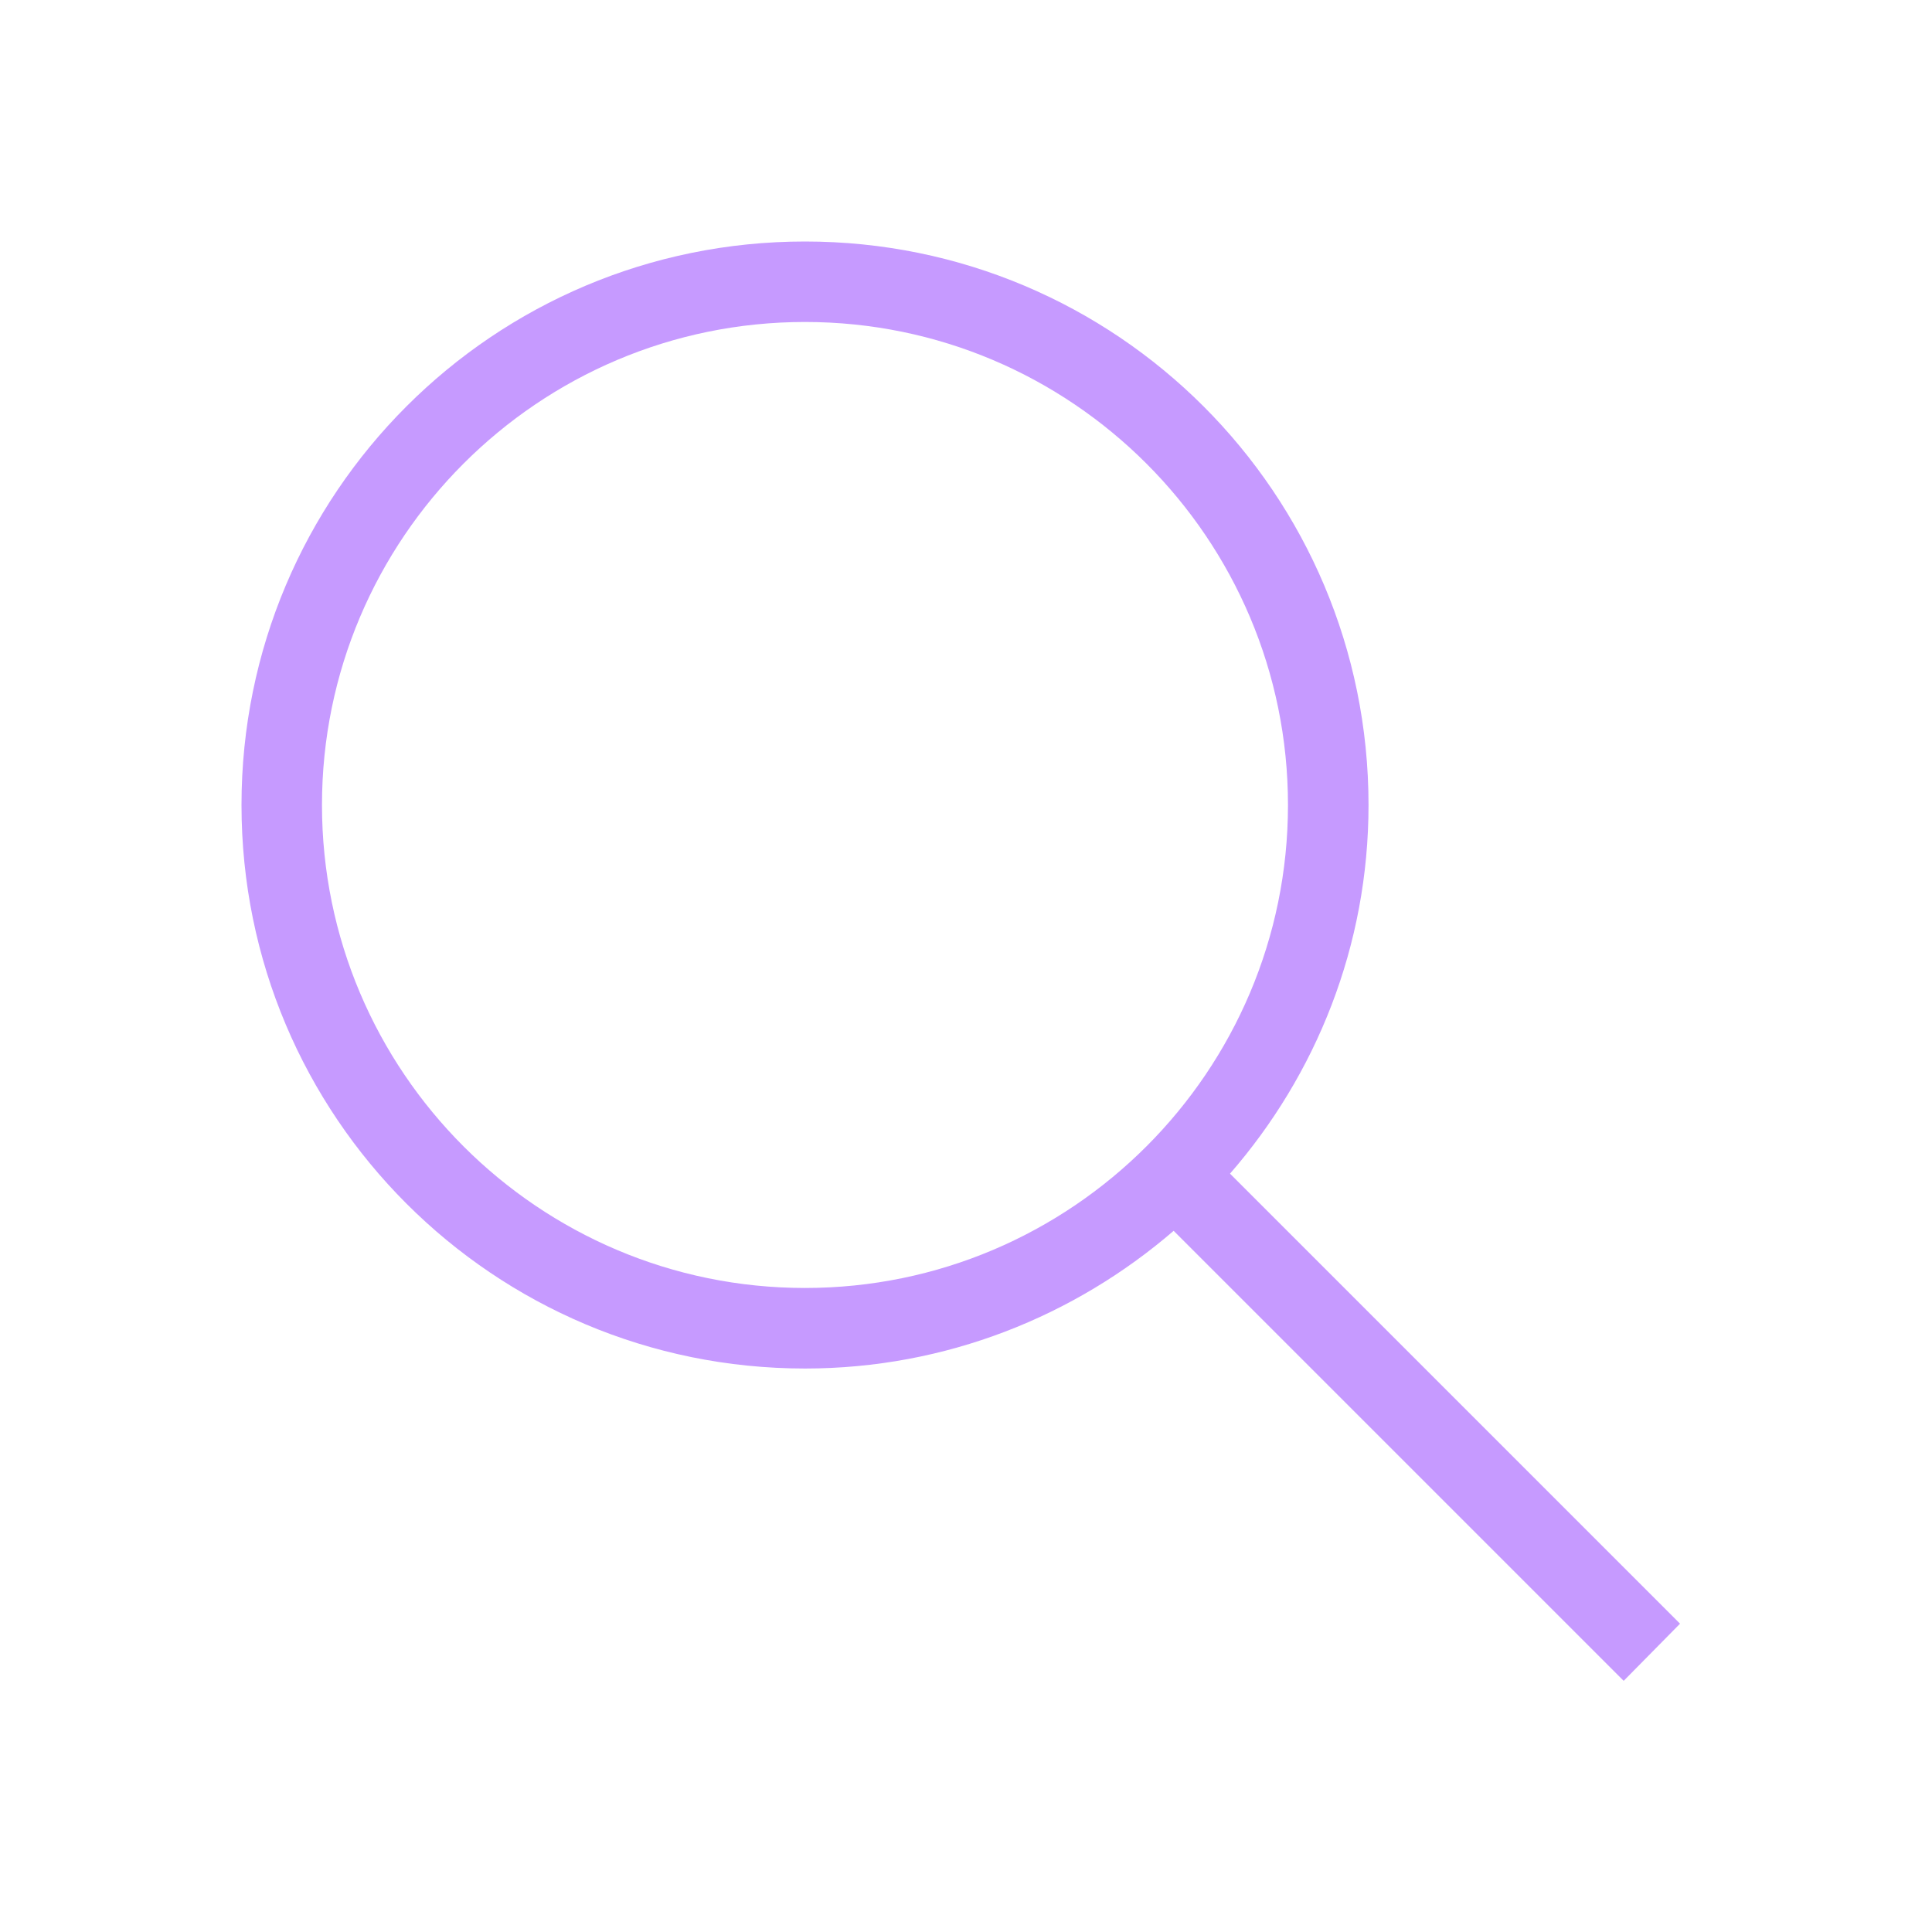 <svg width="29" height="29" viewBox="0 0 29 29" fill="none" xmlns="http://www.w3.org/2000/svg">
<path d="M25.218 24.372L18.463 17.617C19.756 16.131 20.542 14.198 20.542 12.083C20.542 7.407 16.76 3.625 12.083 3.625C7.407 3.625 3.625 7.407 3.625 12.083C3.625 16.76 7.407 20.542 12.083 20.542C14.198 20.542 16.131 19.756 17.617 18.475L24.372 25.23L25.218 24.372ZM12.083 19.333C8.084 19.333 4.833 16.083 4.833 12.083C4.833 8.084 8.084 4.833 12.083 4.833C16.083 4.833 19.333 8.084 19.333 12.083C19.333 16.083 16.083 19.333 12.083 19.333Z" fill="#C69AFF"/>
</svg>
